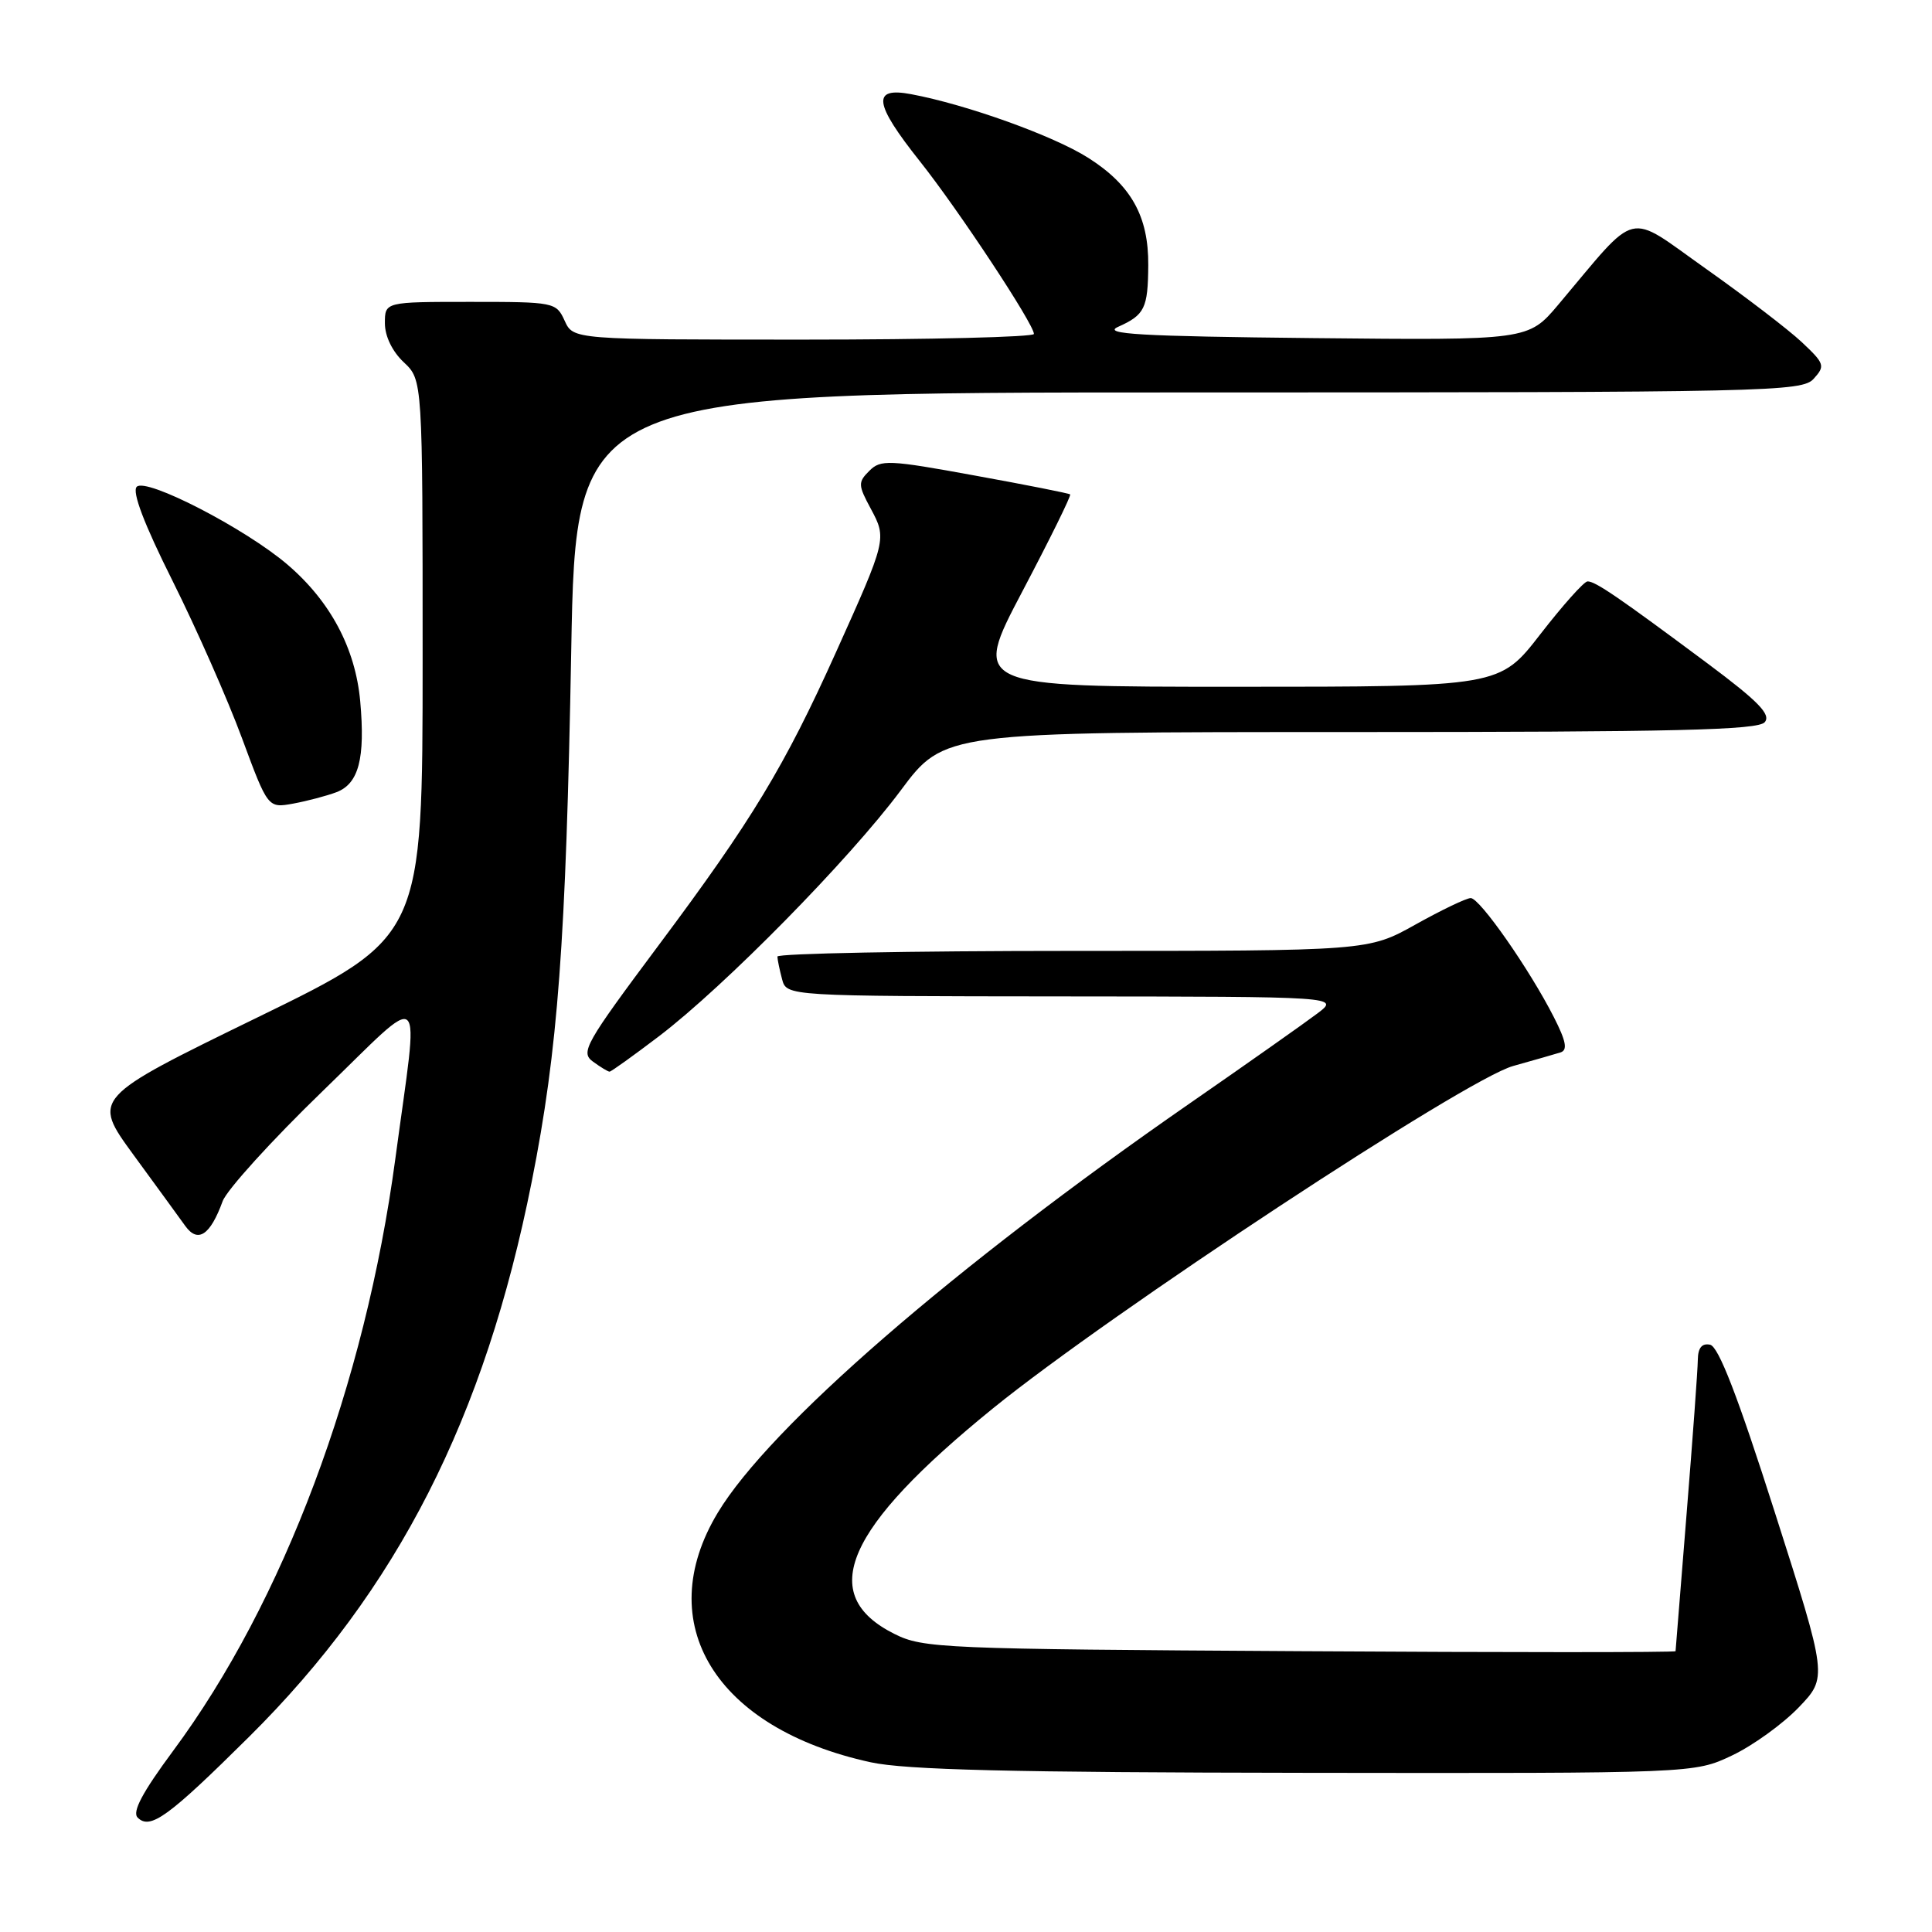 <?xml version="1.0" encoding="UTF-8" standalone="no"?>
<!DOCTYPE svg PUBLIC "-//W3C//DTD SVG 1.1//EN" "http://www.w3.org/Graphics/SVG/1.1/DTD/svg11.dtd" >
<svg xmlns="http://www.w3.org/2000/svg" xmlns:xlink="http://www.w3.org/1999/xlink" version="1.1" viewBox="0 0 256 256">
 <g >
 <path fill="currentColor"
d=" M 33.00 230.14 C 52.65 210.65 64.23 187.91 70.46 156.56 C 73.93 139.13 74.99 124.83 75.69 86.25 C 76.31 52.00 76.31 52.00 157.50 52.00 C 234.67 52.00 238.77 51.91 240.33 50.18 C 241.87 48.48 241.77 48.18 238.74 45.33 C 236.96 43.66 231.23 39.28 226.00 35.58 C 215.34 28.04 217.27 27.57 206.50 40.35 C 202.50 45.09 202.50 45.09 174.00 44.80 C 150.99 44.56 146.01 44.27 148.15 43.31 C 151.68 41.73 152.11 40.86 152.15 35.14 C 152.20 28.66 149.88 24.52 144.19 20.91 C 139.59 17.99 128.10 13.86 120.73 12.48 C 115.49 11.49 115.78 13.68 121.88 21.36 C 126.97 27.76 137.00 42.95 137.00 44.25 C 137.00 44.66 123.27 45.00 106.48 45.00 C 75.96 45.00 75.96 45.00 74.82 42.50 C 73.70 40.05 73.46 40.00 62.34 40.00 C 51.00 40.00 51.00 40.00 51.00 42.83 C 51.00 44.55 51.98 46.57 53.50 48.00 C 56.00 50.35 56.00 50.35 56.00 87.25 C 56.00 124.15 56.00 124.15 34.10 134.82 C 12.20 145.50 12.20 145.50 17.67 153.00 C 20.68 157.12 23.79 161.38 24.56 162.46 C 26.23 164.76 27.86 163.67 29.50 159.17 C 30.05 157.67 36.01 151.10 42.75 144.58 C 56.68 131.10 55.54 130.04 52.39 153.50 C 48.37 183.47 37.55 212.29 22.93 232.01 C 18.86 237.51 17.49 240.09 18.24 240.84 C 19.90 242.50 22.29 240.76 33.00 230.14 Z  M 229.50 232.61 C 232.25 231.31 236.22 228.44 238.33 226.25 C 242.16 222.26 242.16 222.26 235.17 200.38 C 230.26 184.99 227.71 178.40 226.59 178.18 C 225.51 177.96 224.99 178.59 224.97 180.18 C 224.96 181.45 224.29 190.60 223.49 200.50 C 222.70 210.40 222.03 218.63 222.02 218.79 C 222.01 218.96 199.61 218.96 172.25 218.79 C 124.82 218.51 122.31 218.41 118.51 216.50 C 108.15 211.32 112.00 202.51 131.53 186.65 C 147.15 173.97 194.20 143.00 200.50 141.25 C 203.25 140.48 206.08 139.67 206.78 139.45 C 207.74 139.14 207.52 137.97 205.89 134.77 C 202.67 128.44 196.08 119.00 194.88 119.00 C 194.30 119.00 191.01 120.58 187.57 122.50 C 181.31 126.00 181.31 126.00 142.15 126.00 C 120.62 126.00 103.01 126.34 103.01 126.75 C 103.02 127.16 103.30 128.51 103.63 129.75 C 104.23 132.00 104.23 132.00 140.87 132.03 C 177.50 132.06 177.50 132.06 174.57 134.28 C 172.96 135.50 165.35 140.87 157.64 146.21 C 126.39 167.87 101.97 189.05 95.11 200.44 C 86.26 215.12 94.79 229.03 115.37 233.51 C 120.01 234.52 134.03 234.86 173.00 234.91 C 224.50 234.98 224.50 234.98 229.50 232.61 Z  M 87.33 137.30 C 96.04 130.66 112.51 113.91 119.34 104.75 C 125.11 97.00 125.11 97.00 178.93 97.00 C 222.10 97.00 232.97 96.74 233.84 95.69 C 234.69 94.67 232.99 92.93 226.22 87.88 C 214.48 79.14 211.35 76.99 210.35 77.04 C 209.88 77.06 207.07 80.21 204.10 84.04 C 198.71 91.00 198.71 91.00 163.77 91.00 C 128.82 91.00 128.82 91.00 135.46 78.38 C 139.11 71.45 141.97 65.65 141.80 65.51 C 141.64 65.37 135.95 64.24 129.16 63.01 C 117.75 60.92 116.69 60.88 115.19 62.39 C 113.68 63.89 113.69 64.27 115.38 67.40 C 117.52 71.38 117.49 71.51 110.76 86.45 C 103.94 101.59 99.62 108.72 87.31 125.20 C 77.53 138.31 76.88 139.44 78.57 140.67 C 79.57 141.40 80.56 142.00 80.77 142.00 C 80.98 142.00 83.93 139.88 87.33 137.30 Z  M 44.58 104.97 C 47.54 103.84 48.41 100.49 47.73 92.91 C 47.09 85.90 43.78 79.68 38.09 74.81 C 32.52 70.04 19.36 63.25 18.12 64.50 C 17.47 65.16 19.08 69.41 22.88 77.00 C 26.04 83.33 30.17 92.68 32.06 97.80 C 35.50 107.09 35.50 107.09 38.86 106.48 C 40.70 106.14 43.28 105.46 44.58 104.97 Z "/>
</g>
</svg>
